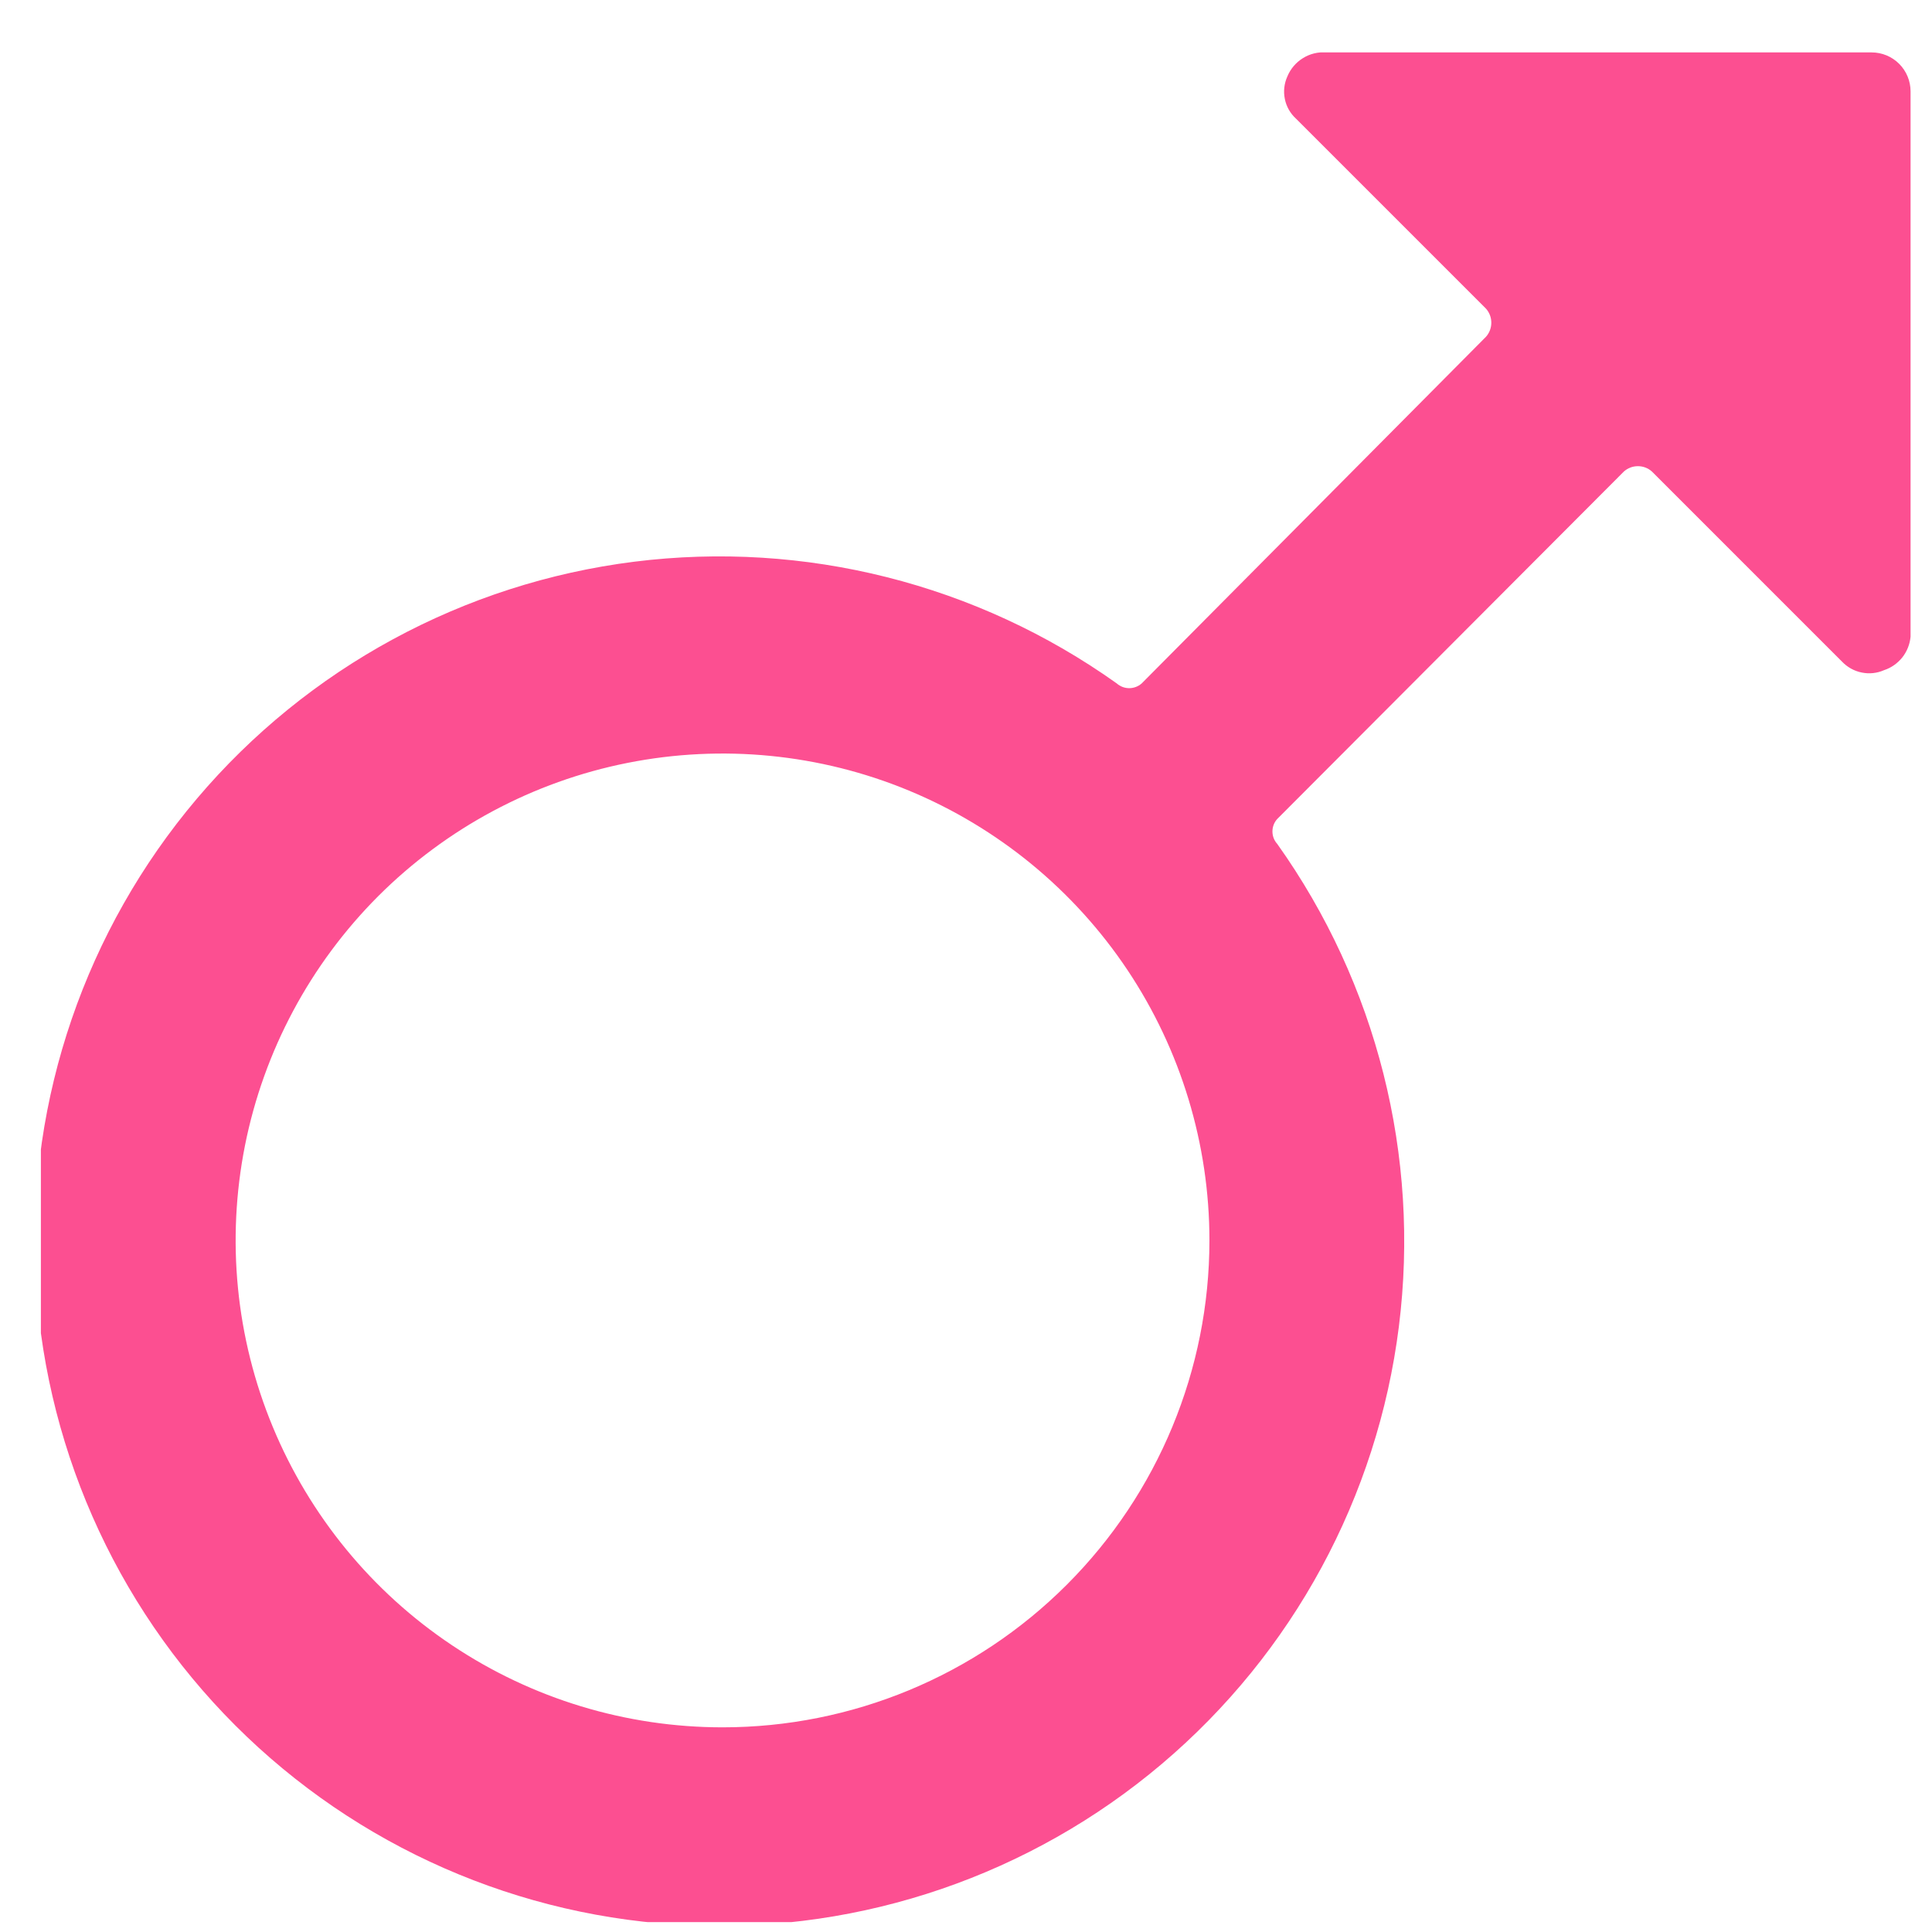 <svg xmlns="http://www.w3.org/2000/svg" width="31" height="31" viewBox="0 0 31 31" fill="none">
<g clip-path="url(#clip0_3_843)">
<path d="M30.656 1.466C30.656 1.3 30.59 1.141 30.473 1.024C30.356 0.907 30.197 0.841 30.031 0.841H21.281C21.149 0.831 21.018 0.863 20.906 0.933C20.793 1.003 20.706 1.106 20.656 1.228C20.605 1.341 20.591 1.467 20.616 1.588C20.64 1.709 20.703 1.82 20.794 1.903L23.844 4.953C23.899 5.015 23.929 5.095 23.929 5.178C23.929 5.261 23.899 5.341 23.844 5.403L18.319 10.966C18.264 11.015 18.192 11.042 18.119 11.042C18.045 11.042 17.974 11.015 17.919 10.966C15.674 9.367 12.91 8.67 10.176 9.013C7.441 9.357 4.936 10.715 3.156 12.819C1.376 14.923 0.451 17.619 0.566 20.372C0.681 23.126 1.826 25.736 3.775 27.685C5.724 29.633 8.333 30.779 11.087 30.893C13.841 31.008 16.537 30.084 18.641 28.304C20.745 26.524 22.103 24.018 22.446 21.284C22.789 18.549 22.092 15.786 20.494 13.541C20.444 13.486 20.417 13.415 20.417 13.341C20.417 13.267 20.444 13.196 20.494 13.141L26.056 7.566C26.118 7.51 26.198 7.48 26.281 7.48C26.364 7.48 26.444 7.51 26.506 7.566L29.556 10.616C29.641 10.705 29.751 10.767 29.872 10.791C29.993 10.816 30.118 10.803 30.231 10.753C30.347 10.715 30.448 10.643 30.524 10.548C30.599 10.453 30.645 10.337 30.656 10.216V1.466ZM11.594 27.716C10.048 27.716 8.538 27.258 7.253 26.399C5.968 25.541 4.967 24.32 4.376 22.893C3.784 21.465 3.63 19.895 3.931 18.379C4.233 16.864 4.977 15.472 6.069 14.379C7.162 13.287 8.554 12.542 10.069 12.241C11.585 11.94 13.156 12.094 14.583 12.685C16.011 13.277 17.231 14.278 18.09 15.563C18.948 16.848 19.406 18.358 19.406 19.903C19.406 21.975 18.583 23.962 17.118 25.427C15.653 26.893 13.666 27.716 11.594 27.716Z" fill="#FC4F91"/>
</g>
<defs>
<clipPath id="clip0_3_843">
<rect width="30" height="30" fill="white" transform="translate(0.656 0.841)"/>
</clipPath>
</defs>
</svg>